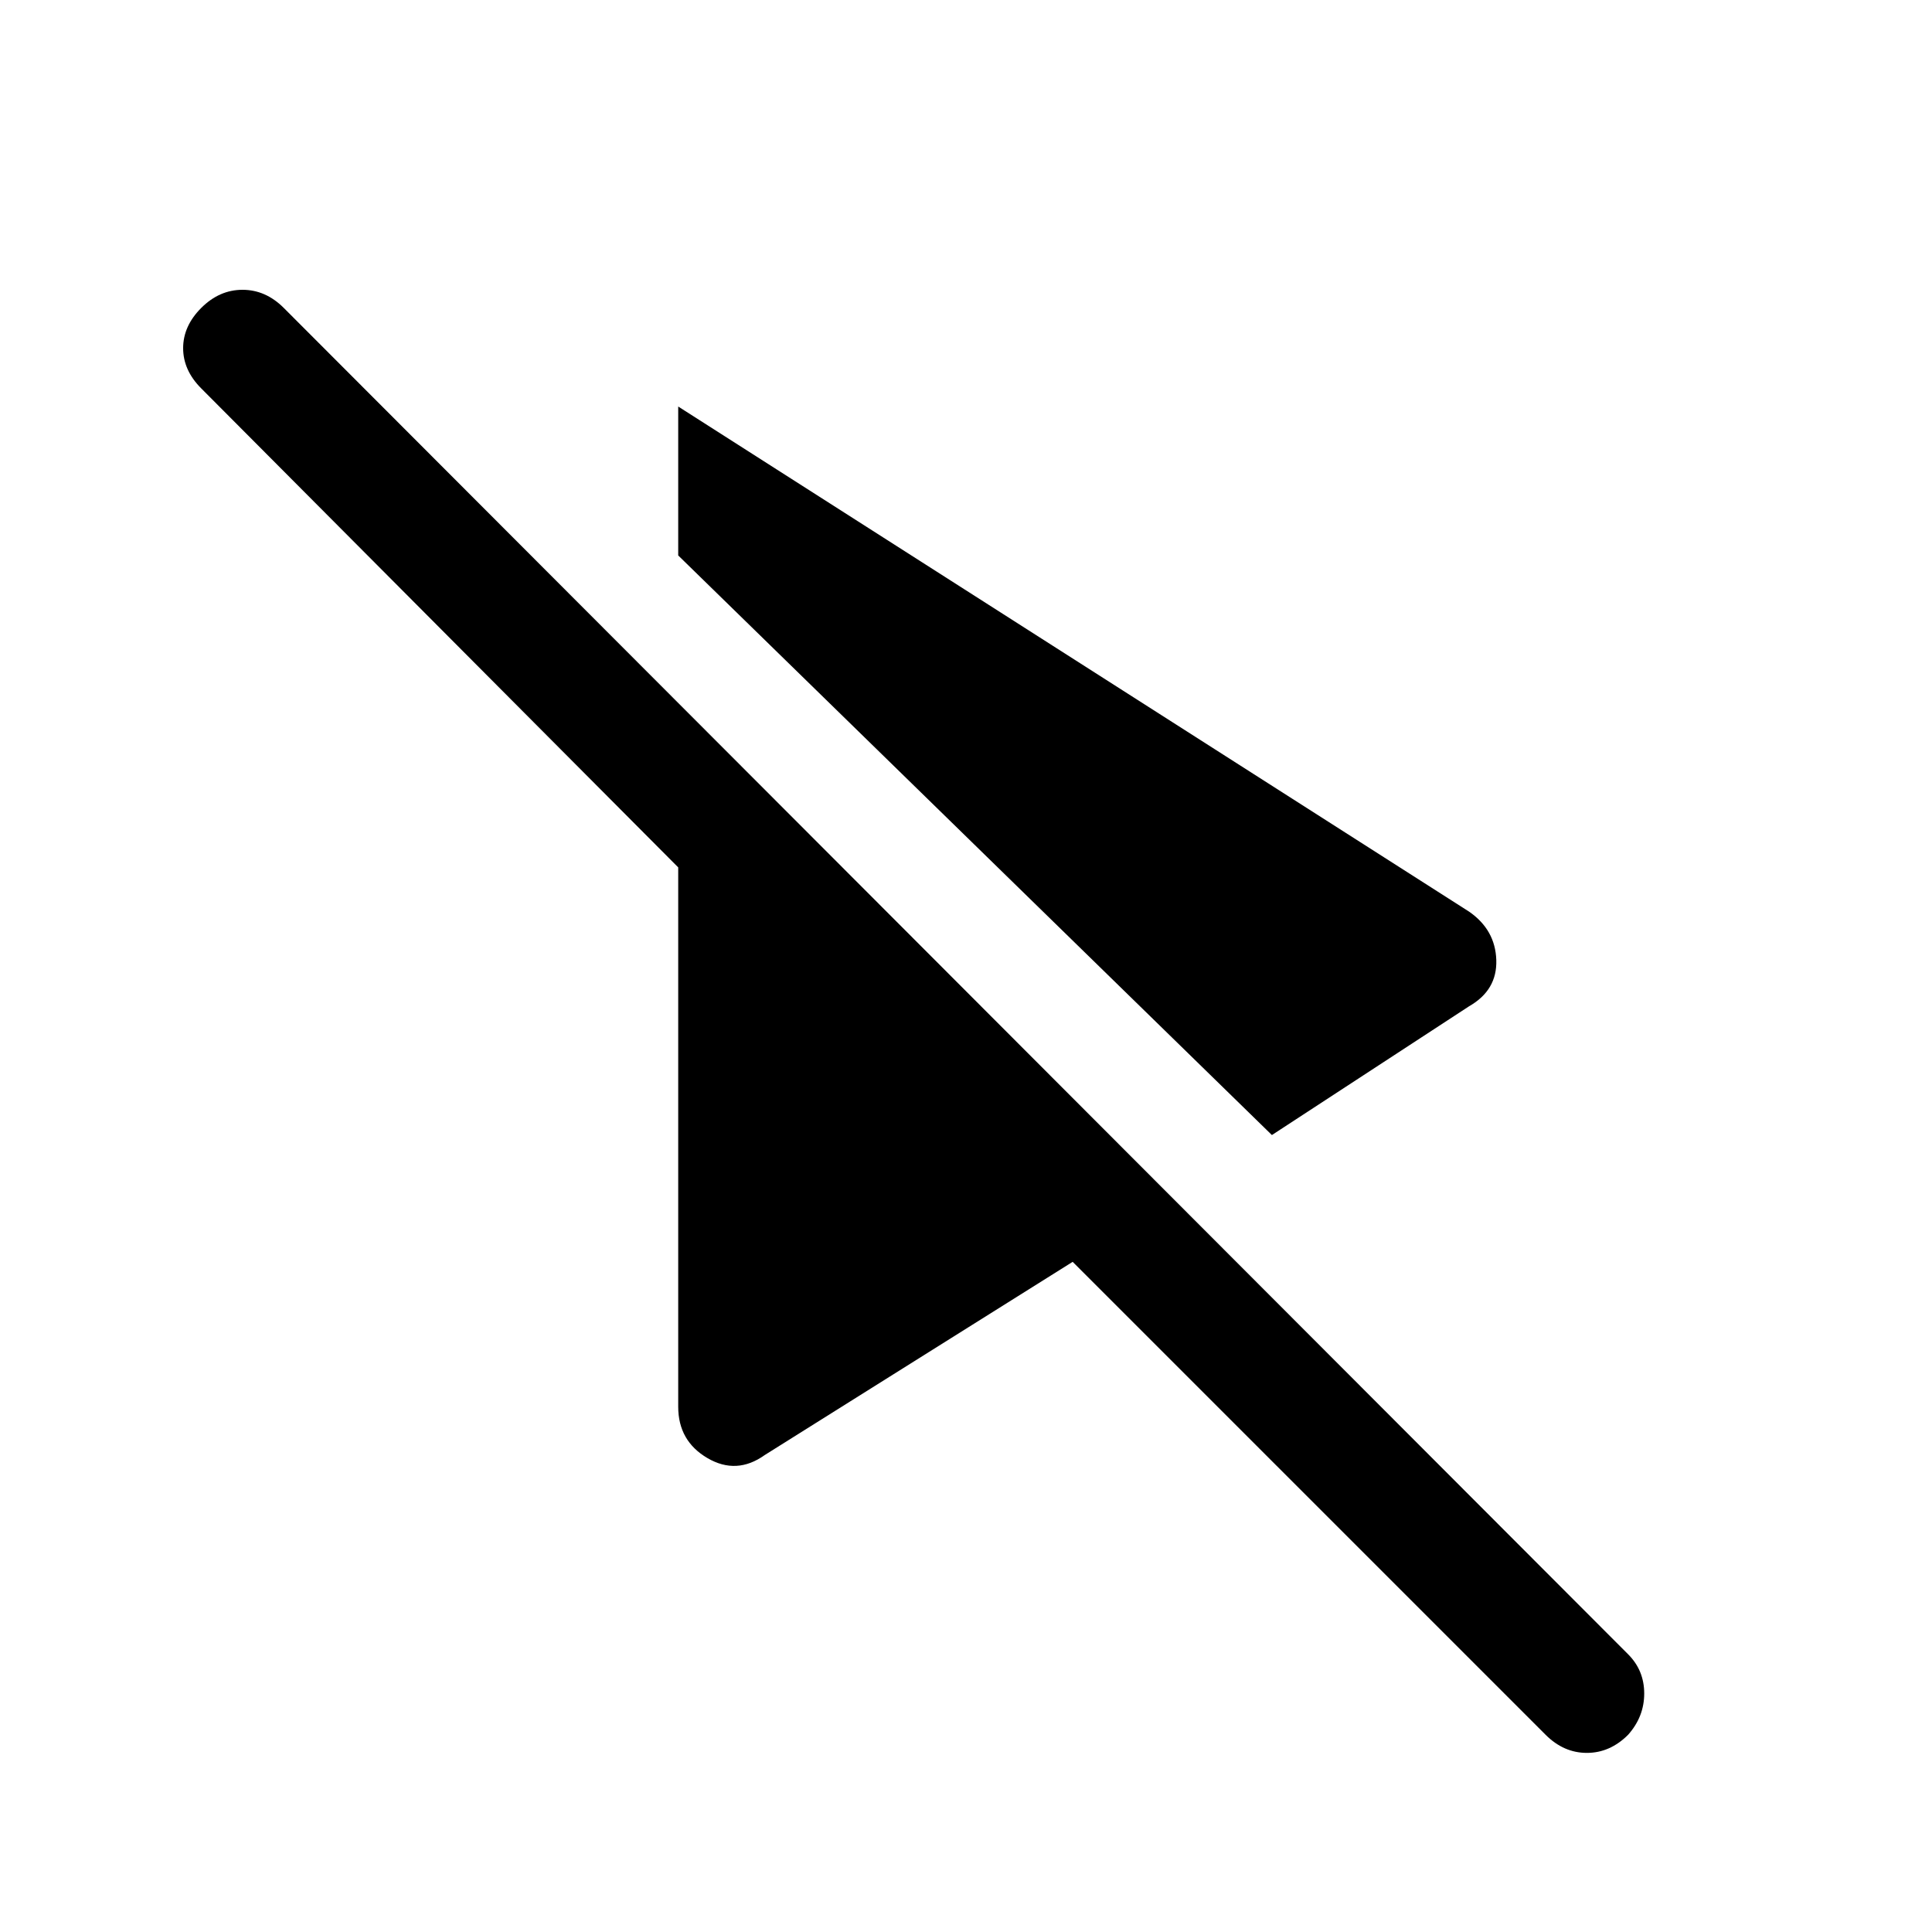 <svg xmlns="http://www.w3.org/2000/svg" height="48" width="48"><path d="M19 36.15Q18.3 36.65 17.575 36.225Q16.85 35.8 16.85 34.95V21.55L5 9.65Q4.55 9.2 4.55 8.65Q4.55 8.1 5 7.65Q5.45 7.2 6.025 7.2Q6.6 7.2 7.05 7.65L40.45 41.1Q40.85 41.5 40.85 42.075Q40.85 42.65 40.45 43.1Q40 43.55 39.425 43.55Q38.85 43.55 38.4 43.1L26.65 31.35ZM31.6 28.2 16.85 13.8V10.1L36.5 22.65Q37.15 23.1 37.175 23.85Q37.2 24.6 36.5 25Z"/></svg>